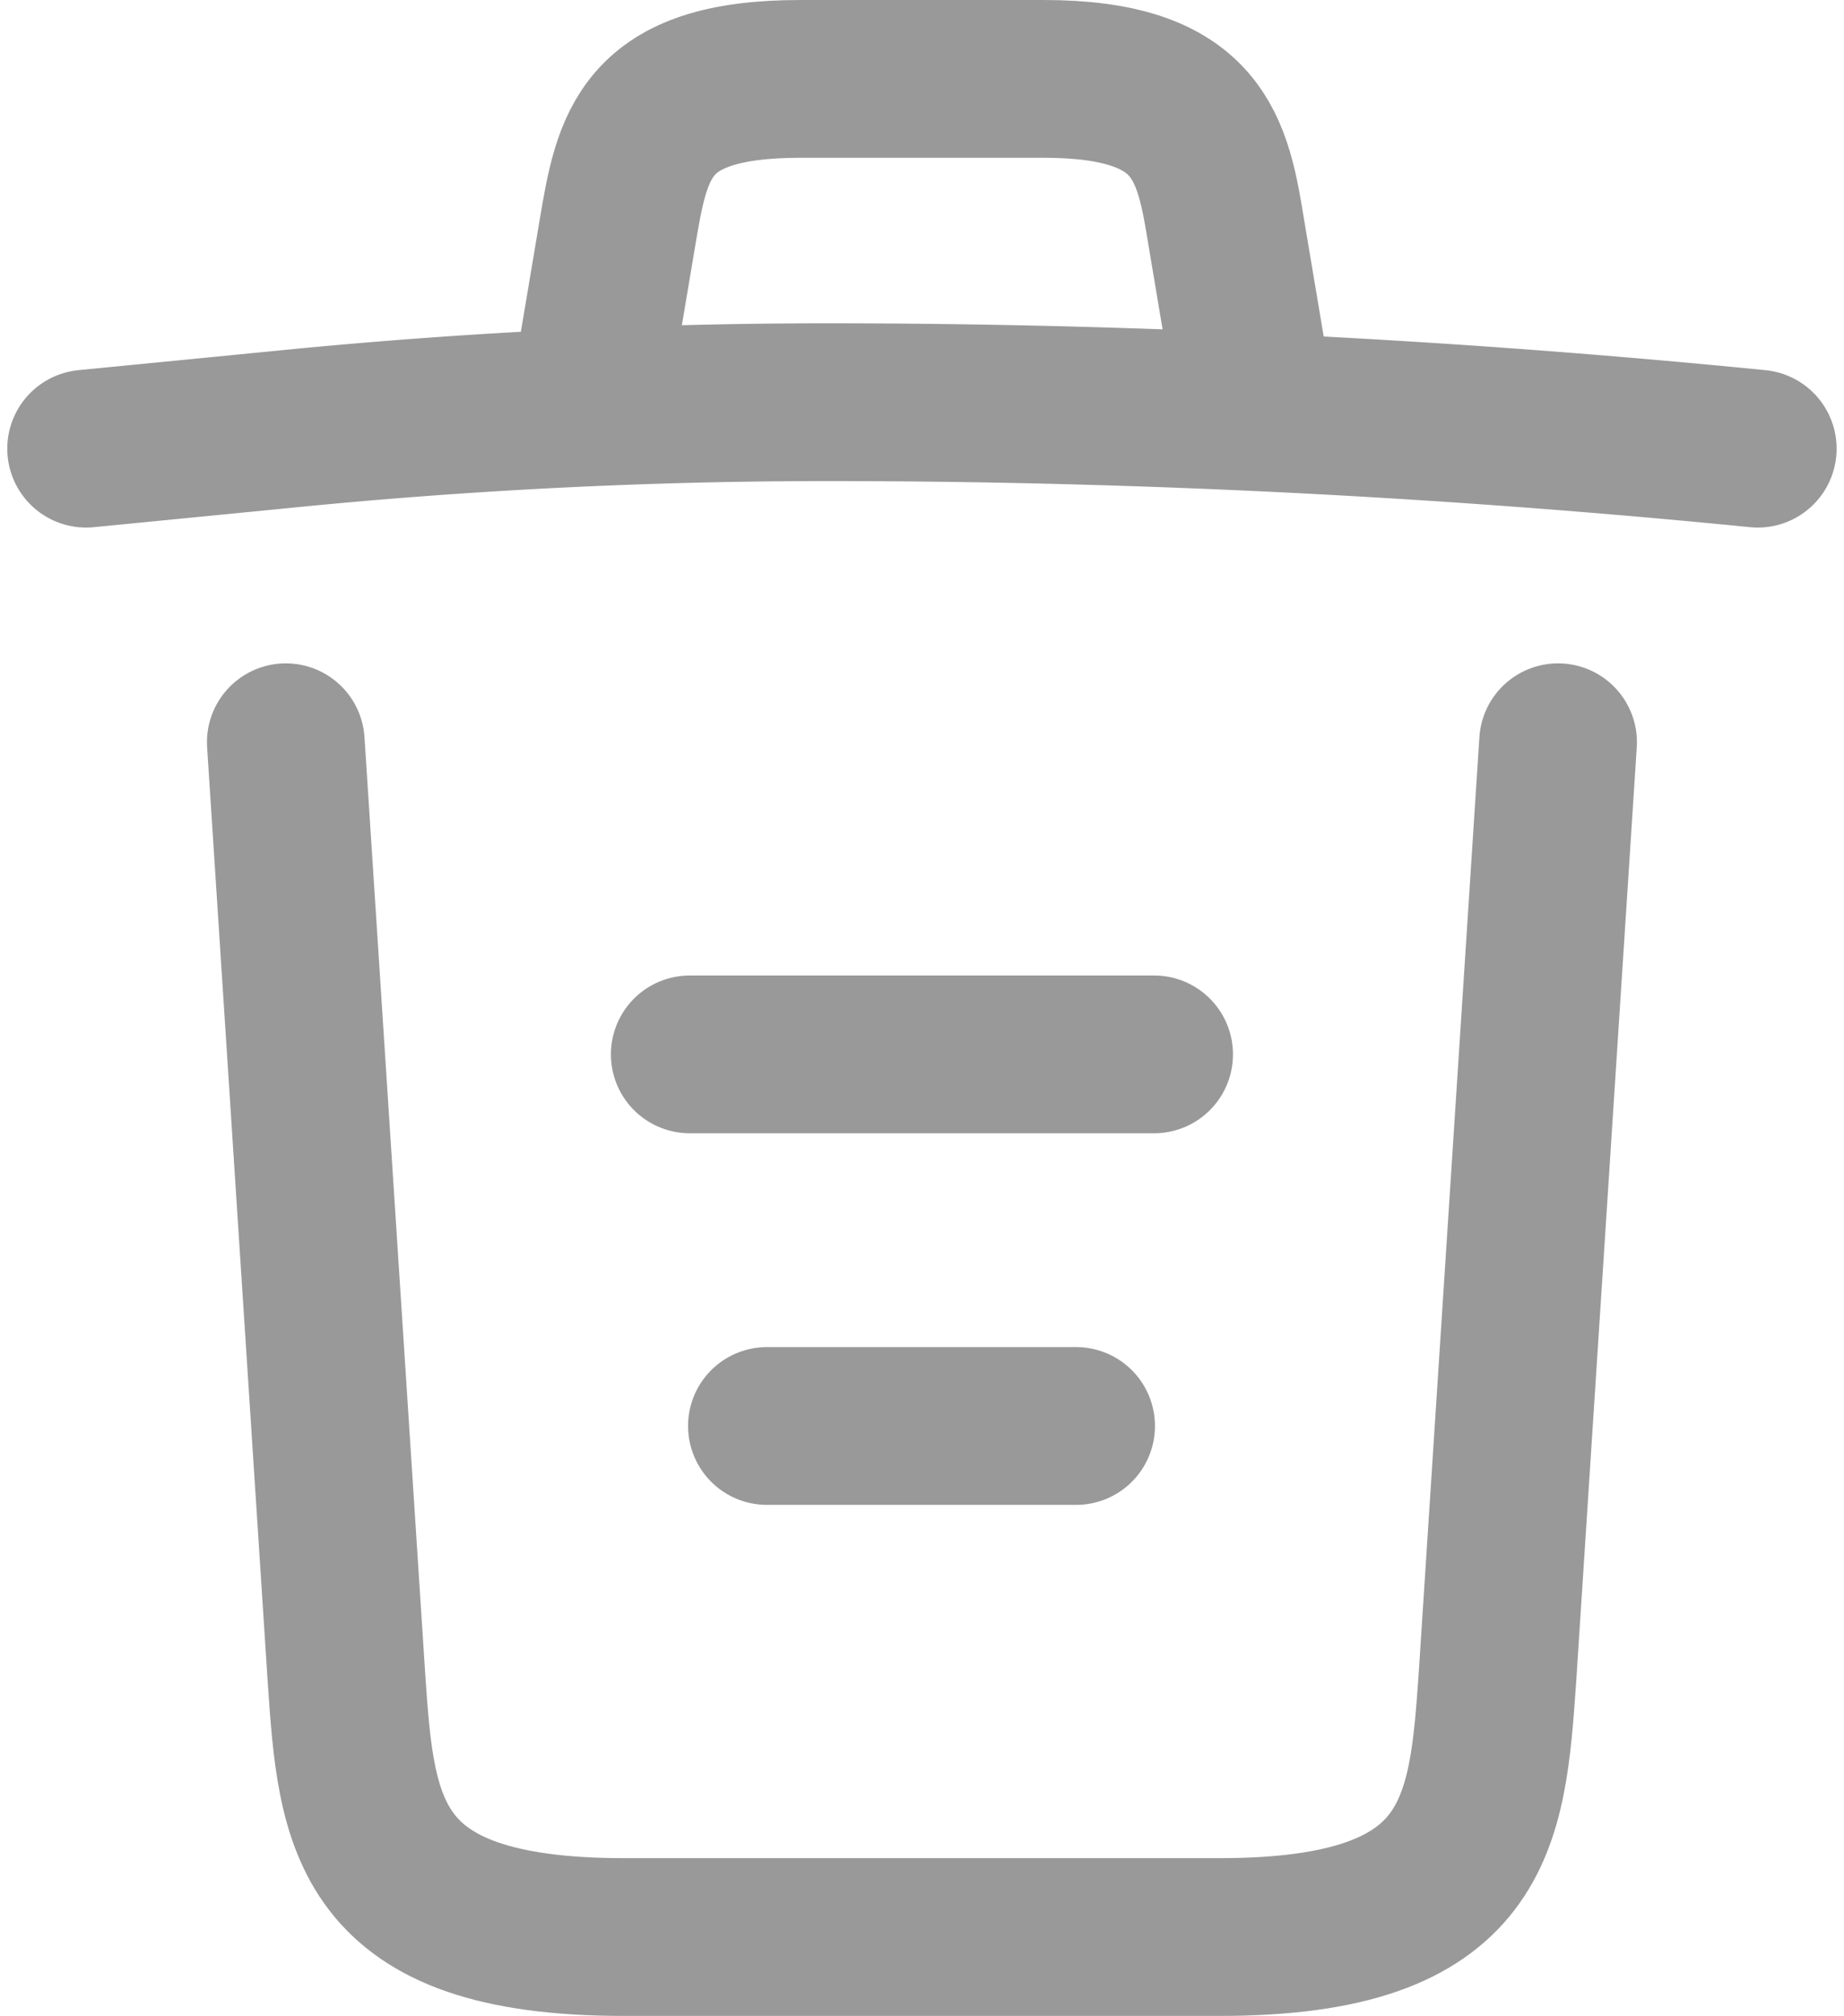<svg xmlns="http://www.w3.org/2000/svg" width="15.201" height="16.611" viewBox="0 0 15.201 16.611">
  <g id="icon" transform="translate(-110.29 -189.35)">
    <path id="Vector" d="M13.78.383C11.231.13,8.666,0,6.109,0A45.22,45.22,0,0,0,1.562.23L0,.383" transform="translate(111 192.664)" fill="none" stroke="#999" stroke-linecap="round" stroke-linejoin="round" stroke-width="1.3"/>
    <path id="Vector-2" data-name="Vector" d="M0,2.274l.168-1C.291.544.383,0,1.677,0H3.682C4.976,0,5.076.574,5.19,1.278l.168,1" transform="translate(115.211 190)" fill="none" stroke="#999" stroke-linecap="round" stroke-linejoin="round" stroke-width="1.3"/>
    <path id="Vector-3" data-name="Vector" d="M10.488,0l-.5,7.709c-.084,1.2-.153,2.136-2.289,2.136H2.787C.651,9.845.582,8.911.5,7.709L0,0" transform="translate(112.646 195.466)" fill="none" stroke="#999" stroke-linecap="round" stroke-linejoin="round" stroke-width="1.3"/>
    <path id="Vector-4" data-name="Vector" d="M0,0H2.549" transform="translate(116.612 201.1)" fill="none" stroke="#999" stroke-linecap="round" stroke-linejoin="round" stroke-width="1.3"/>
    <path id="Vector-5" data-name="Vector" d="M0,0H3.828" transform="translate(115.976 198.038)" fill="none" stroke="#999" stroke-linecap="round" stroke-linejoin="round" stroke-width="1.3"/>
  </g>
</svg>
